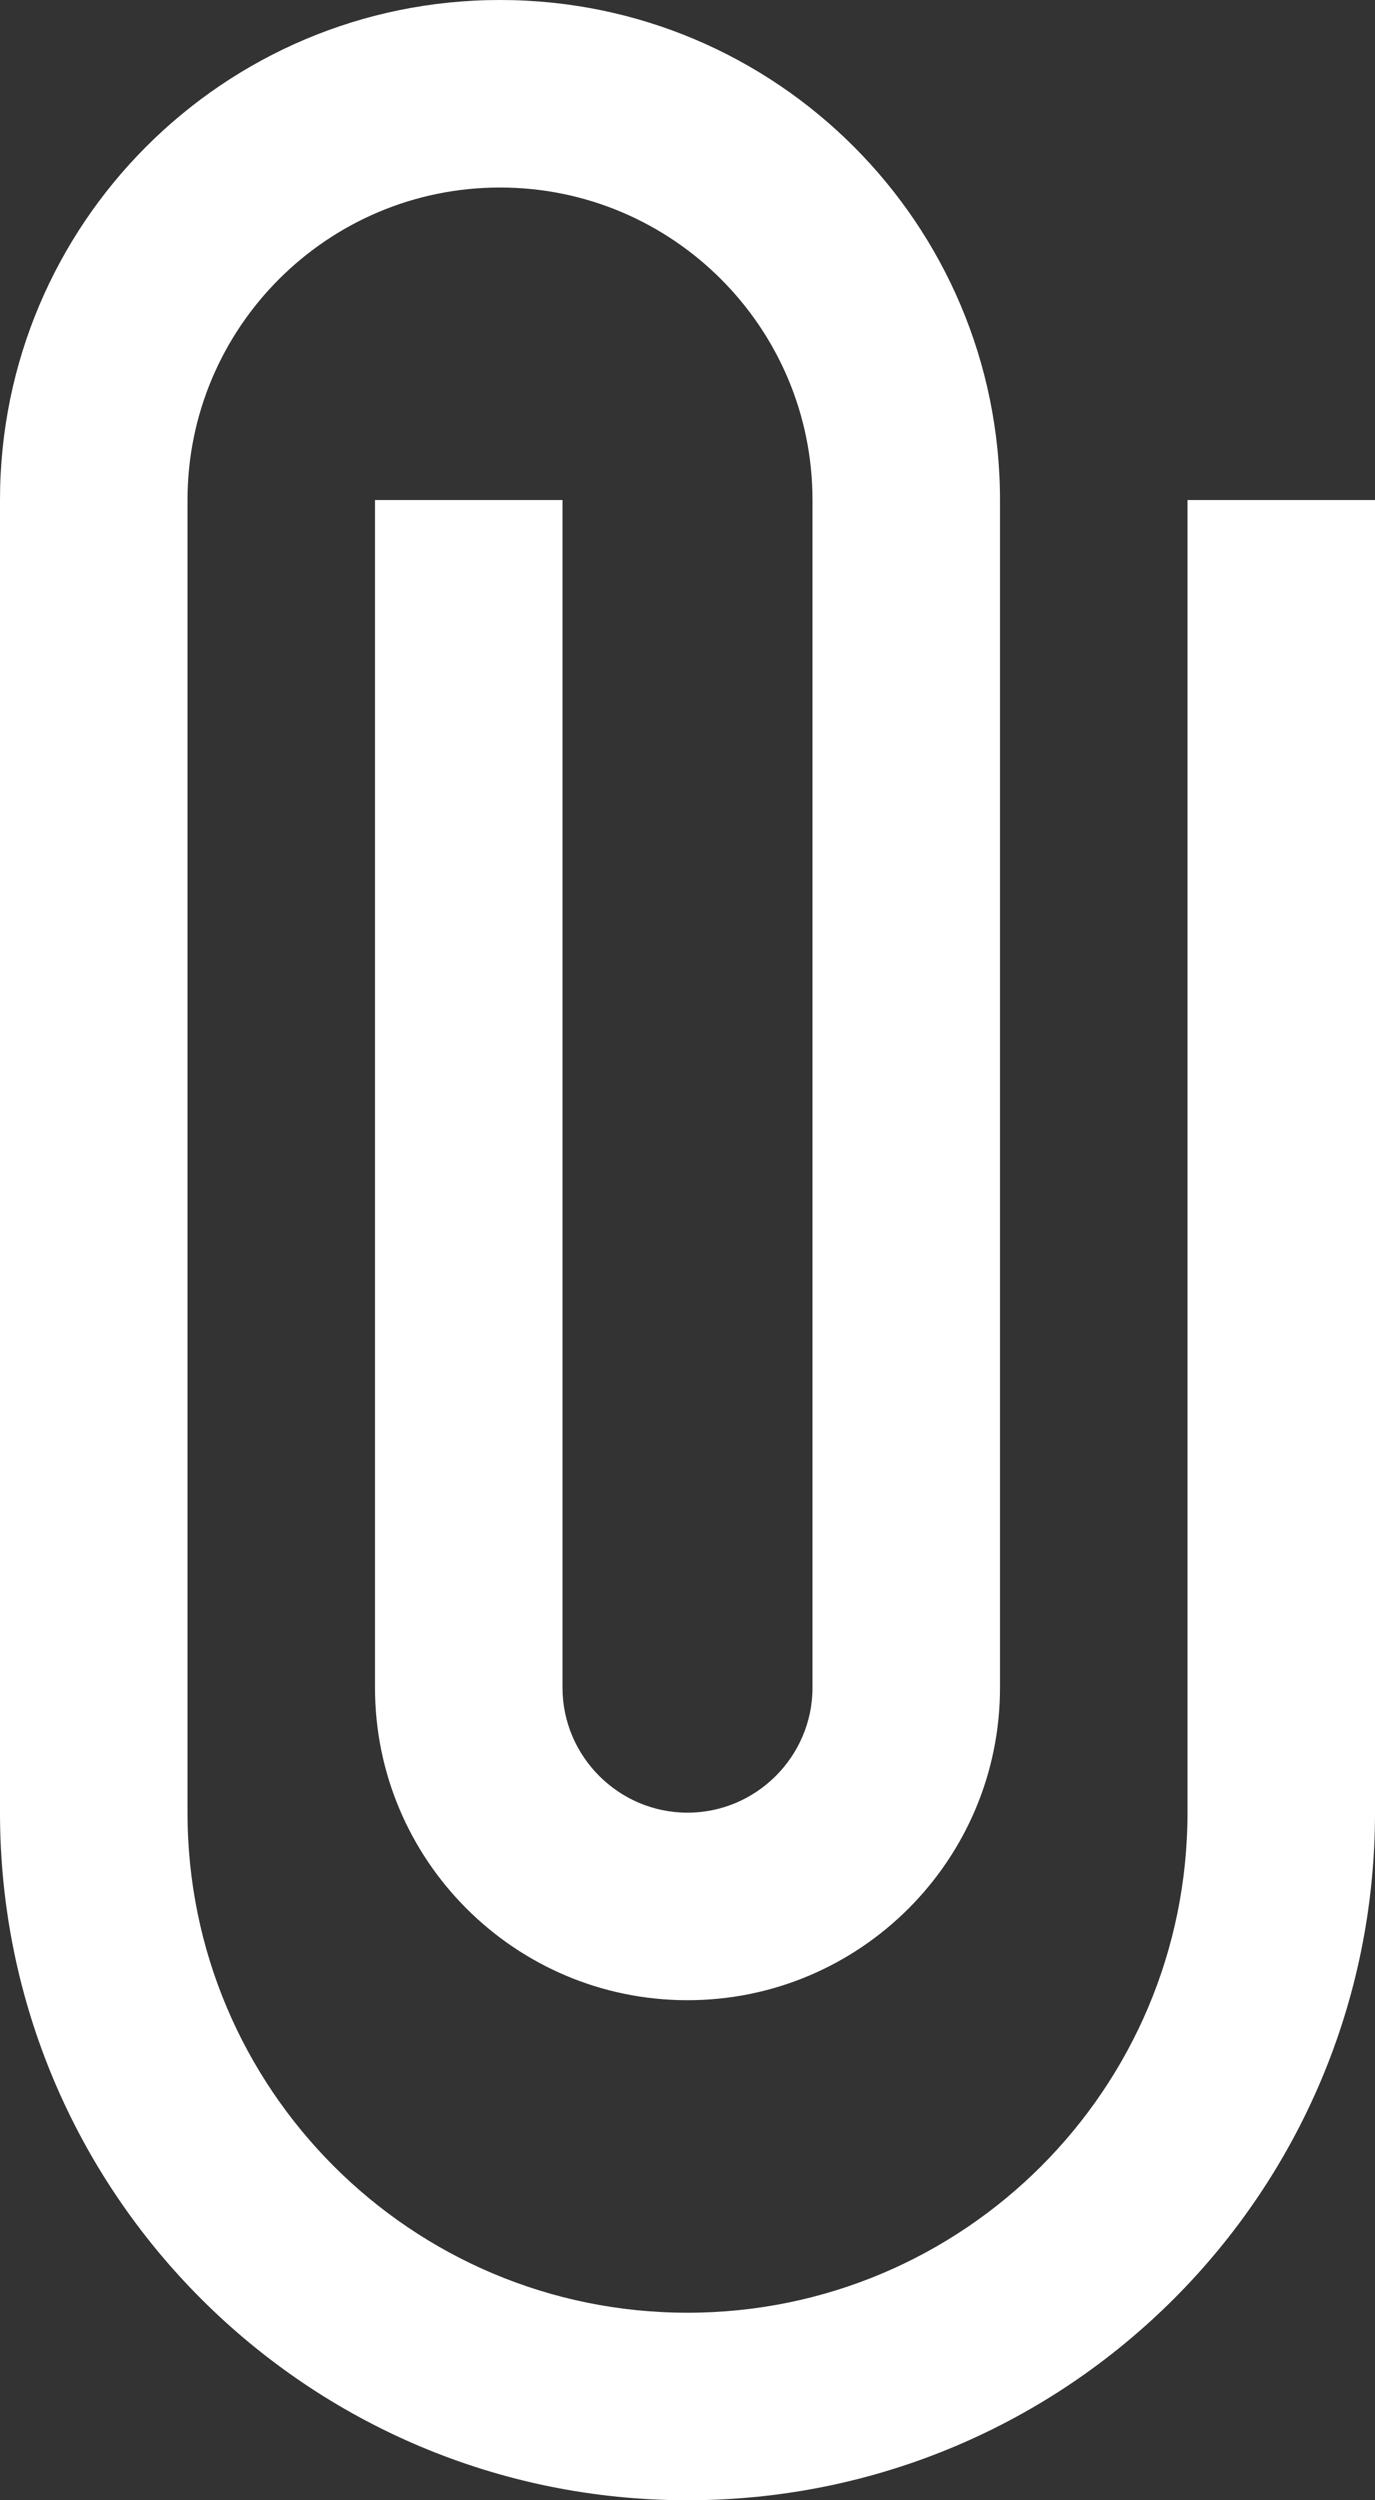 <svg width="11" height="20" viewBox="0 0 11 20" fill="none" xmlns="http://www.w3.org/2000/svg">
<rect x="0" y="0" width="11" height="20" fill="#333333" stroke="none"/>
<path d="M9.5 4V14.5C9.5 16.71 7.71 18.5 5.5 18.5C3.29 18.5 1.5 16.71 1.5 14.5V4C1.5 2.62 2.62 1.5 4 1.5C5.38 1.5 6.5 2.62 6.5 4V13.5C6.5 14.05 6.05 14.5 5.5 14.5C4.95 14.5 4.5 14.05 4.5 13.5V4H3V13.5C3 14.88 4.12 16 5.5 16C6.88 16 8 14.88 8 13.5V4C8 1.79 6.21 0 4 0C1.79 0 0 1.79 0 4V14.5C0 17.54 2.46 20 5.5 20C8.54 20 11 17.54 11 14.5V4H9.5Z" fill="white"/>
</svg>
